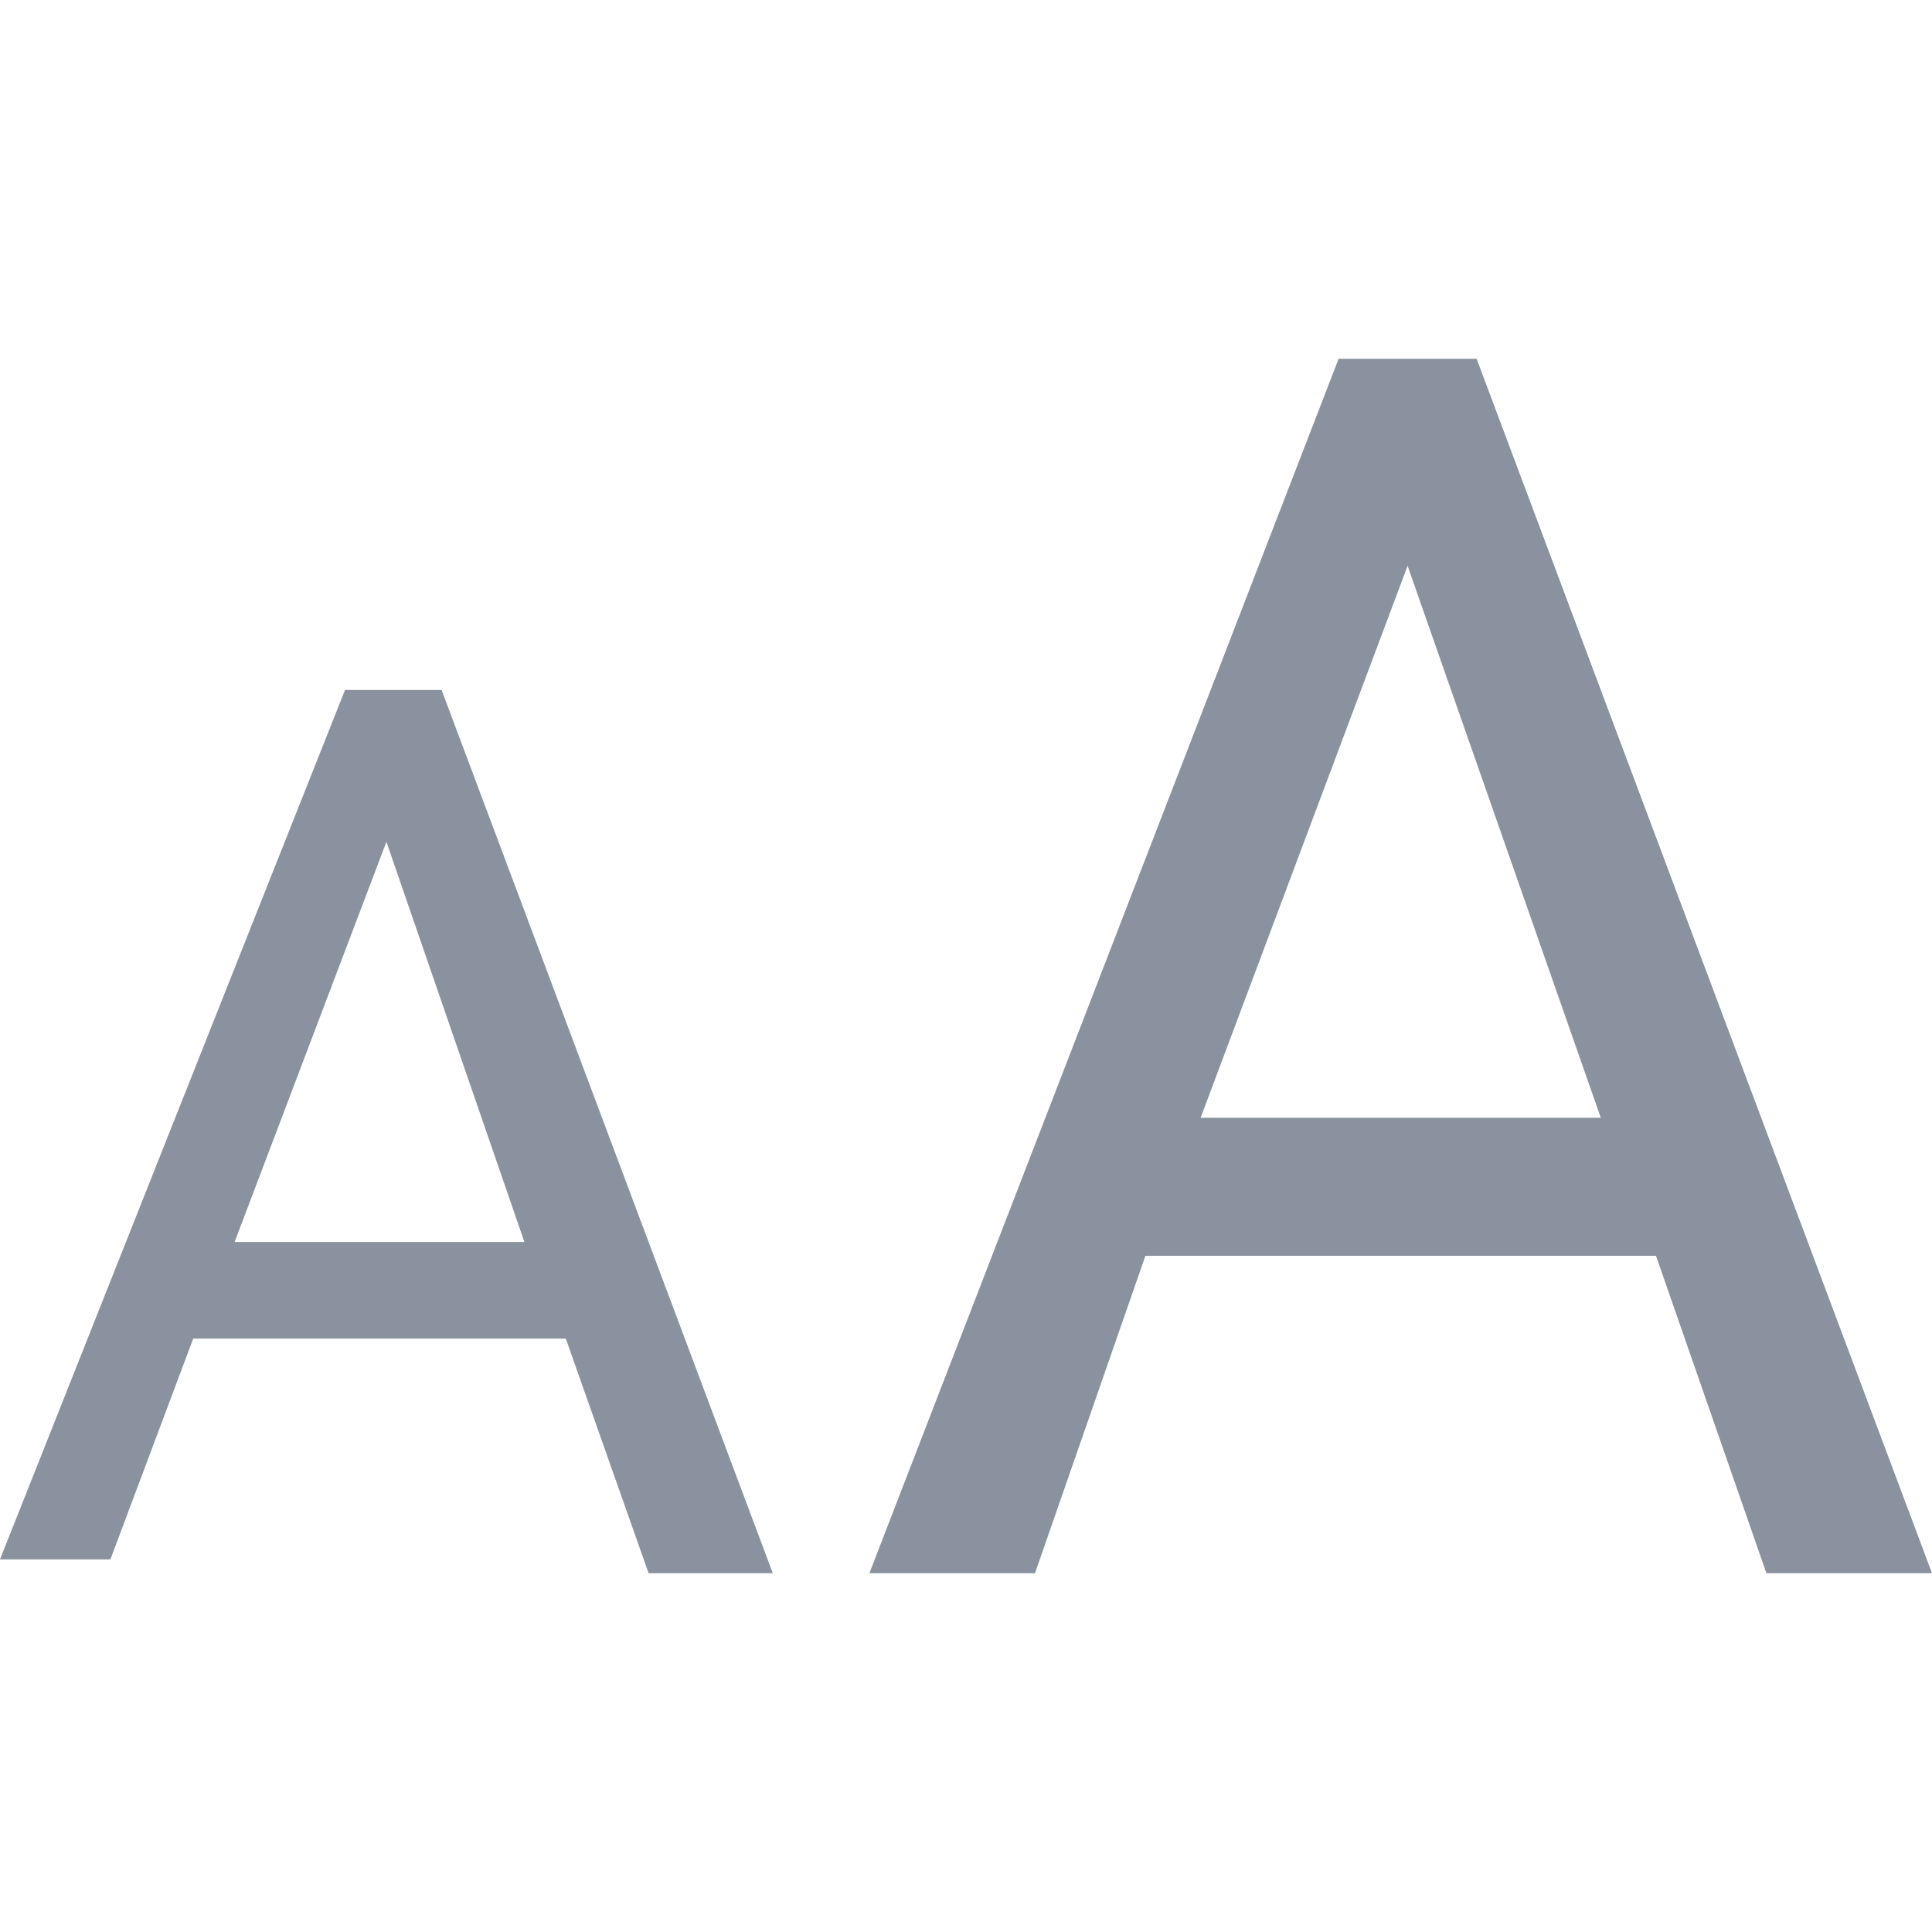 <?xml version="1.0" encoding="utf-8"?>
<!-- Generator: Adobe Illustrator 21.0.0, SVG Export Plug-In . SVG Version: 6.00 Build 0)  -->
<svg version="1.1" id="Слой_1" xmlns="http://www.w3.org/2000/svg" xmlns:xlink="http://www.w3.org/1999/xlink" x="0px" y="0px"
	 viewBox="0 0 14 14" style="enable-background:new 0 0 14 14;" xml:space="preserve">
<style type="text/css">
	.st0{enable-background:new    ;}
	.st1{fill:#89929E;}
</style>
<title>Icon/font_size</title>
<desc>Created with Sketch.</desc>
<g id="Symbols">
	<g id="Icon_x2F_font_x5F_size">
		<g id="AA-Copy" transform="translate(5, 0)">
			<g class="st0">
				<path class="st1" d="M7,9.1H3.3l-0.8,2.3H1.3l3.4-8.8h1L9,11.4H7.8L7,9.1z M3.7,8.1h2.9l-1.4-4h0L3.7,8.1z"/>
			</g>
			<g class="st0">
				<path class="st1" d="M-0.9,9.7h-2.7l-0.6,1.6H-5L-2.5,5h0.7l2.4,6.4h-0.9L-0.9,9.7z M-3.3,9h2.1l-1-2.9h0L-3.3,9z"/>
			</g>
		</g>
	</g>
</g>
</svg>
